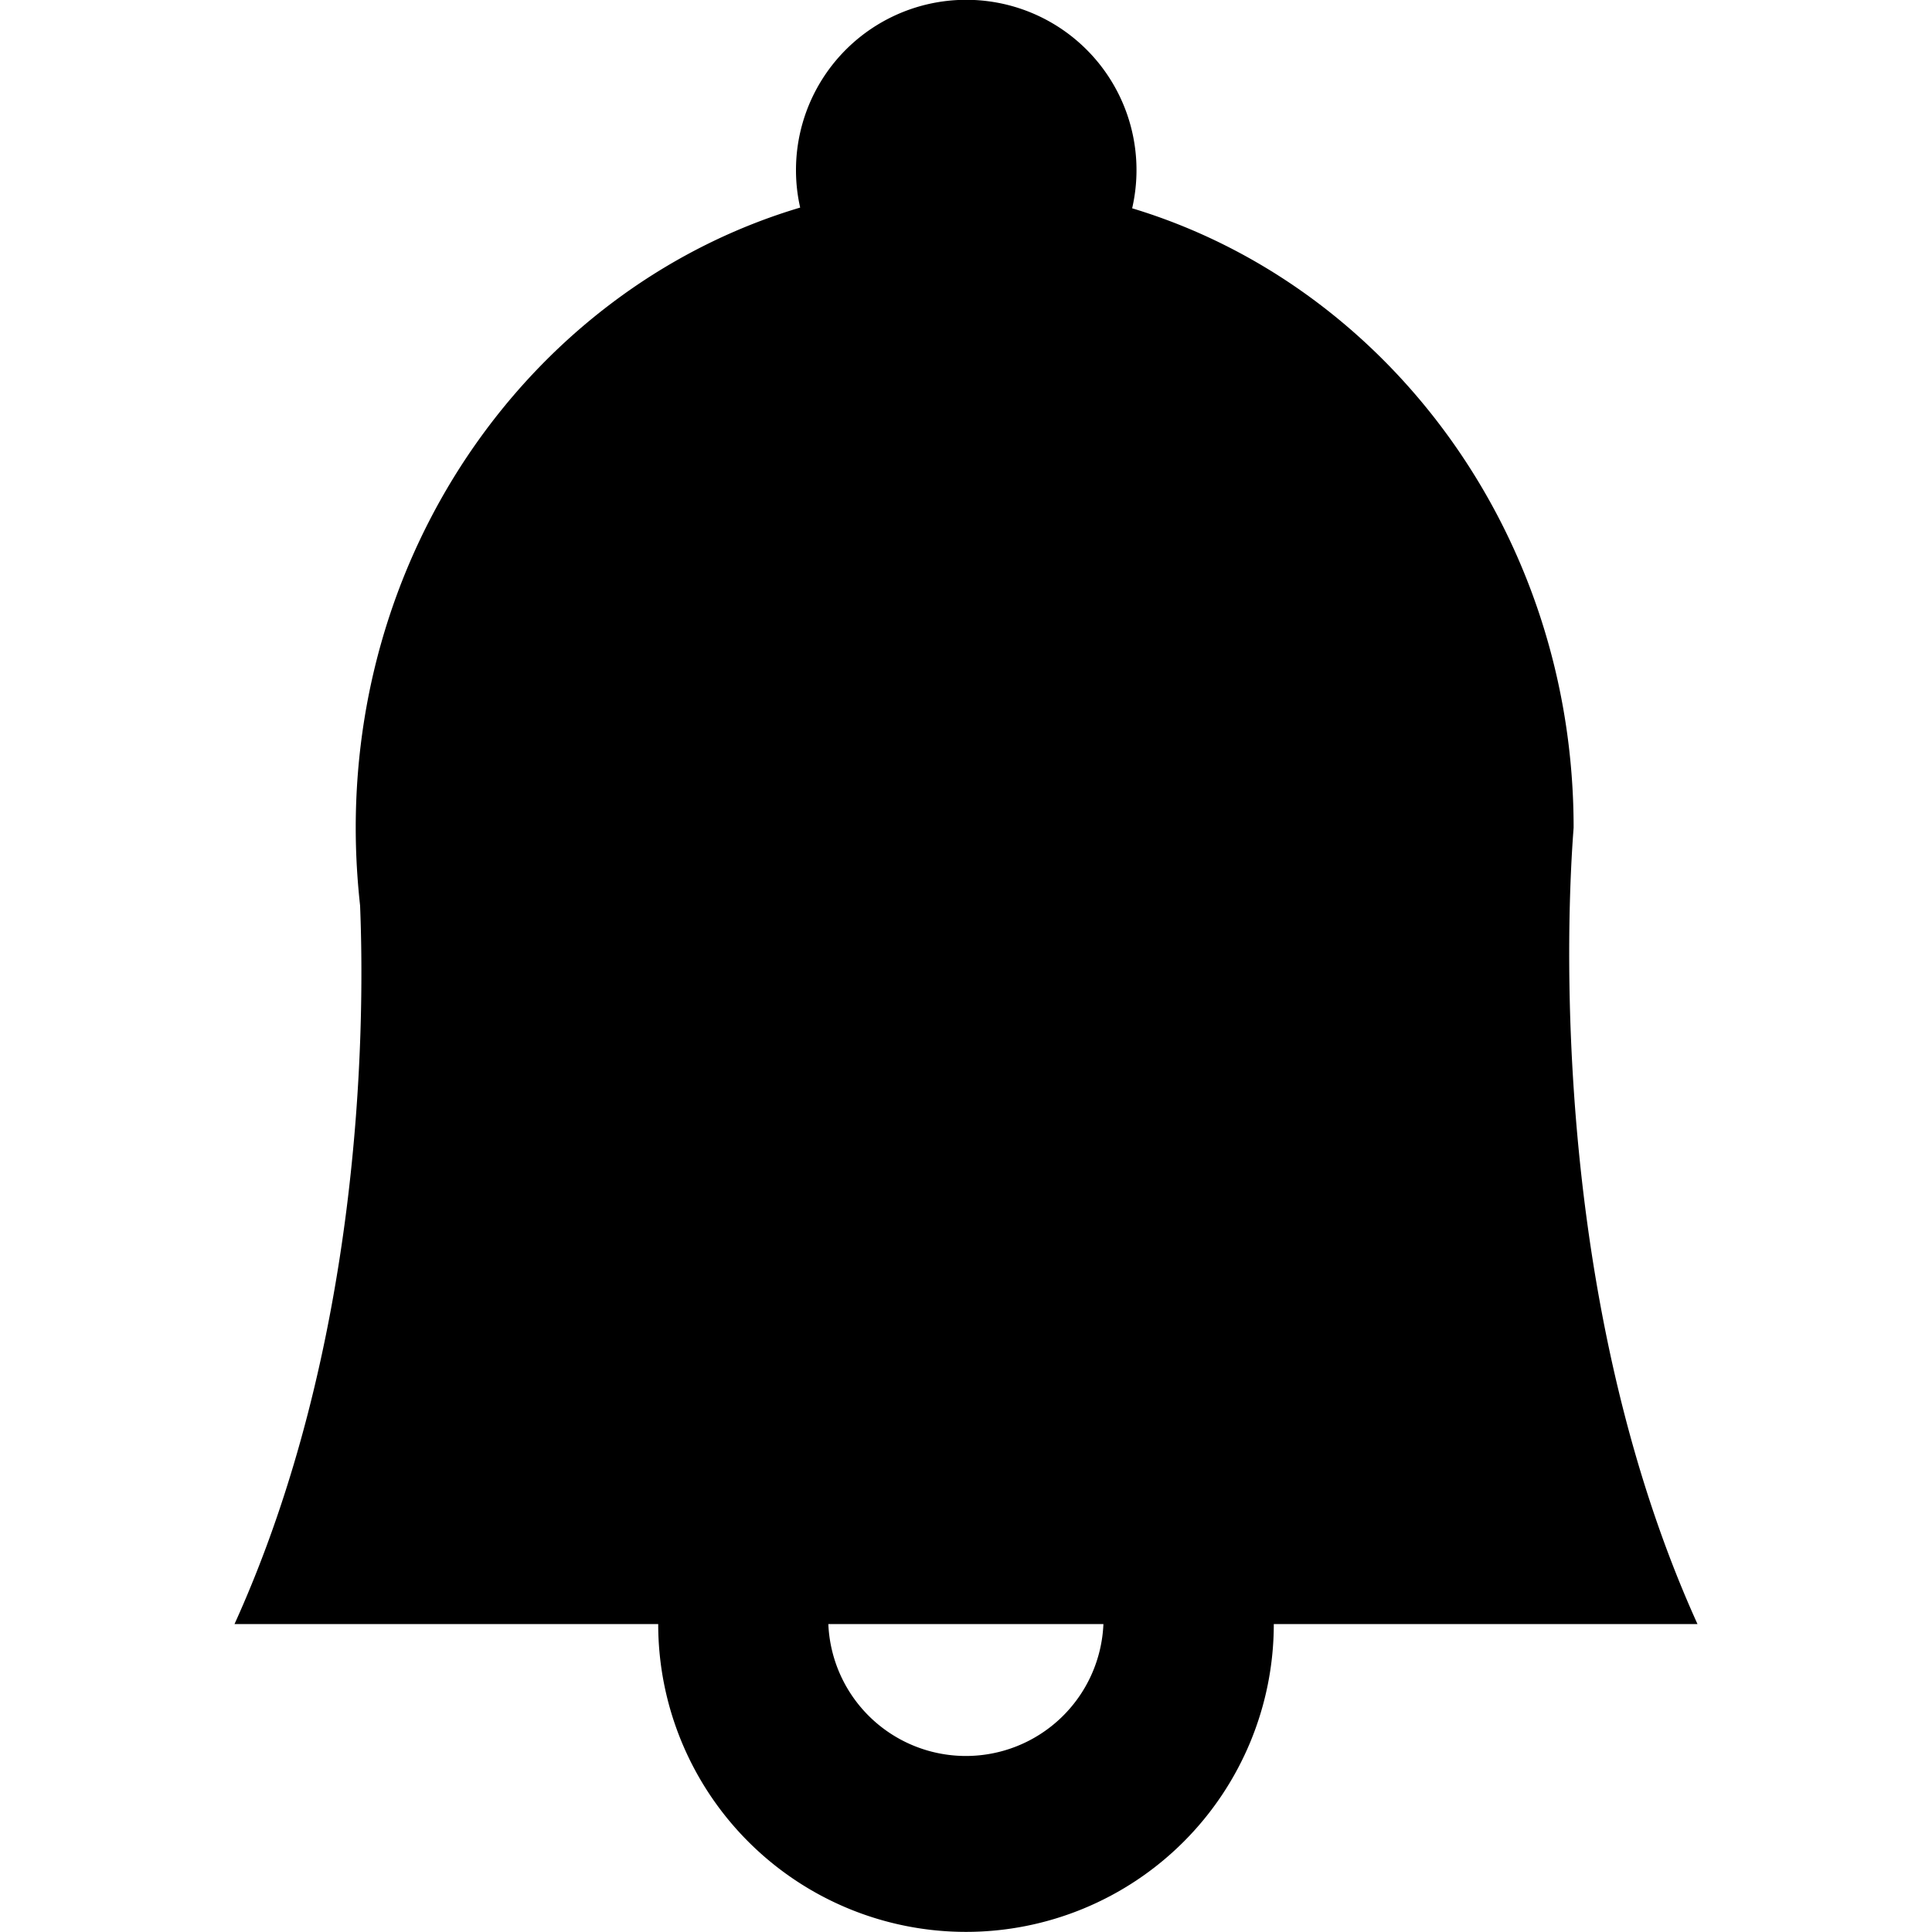 <svg xmlns="http://www.w3.org/2000/svg" aria-hidden="true" viewBox="0 0 16 16" fill="currentColor">
  <path d="M14.058 13.45c-1.361-3.001-1.026-6.55-1.026-6.597 0-2.437-1.546-4.491-3.656-5.128a1.41 1.41 0 10-2.784-.314c0 .109.013.216.037.318l-.002-.01c-2.125.632-3.681 2.692-3.681 5.137 0 .226.014.45.039.669l-.003-.027c.044 1.077.003 3.653-1.04 5.952h3.509a2.549 2.549 0 105.098 0h3.51zm-4.92 0a1.14 1.14 0 01-2.278 0h2.278z"/>
</svg>
